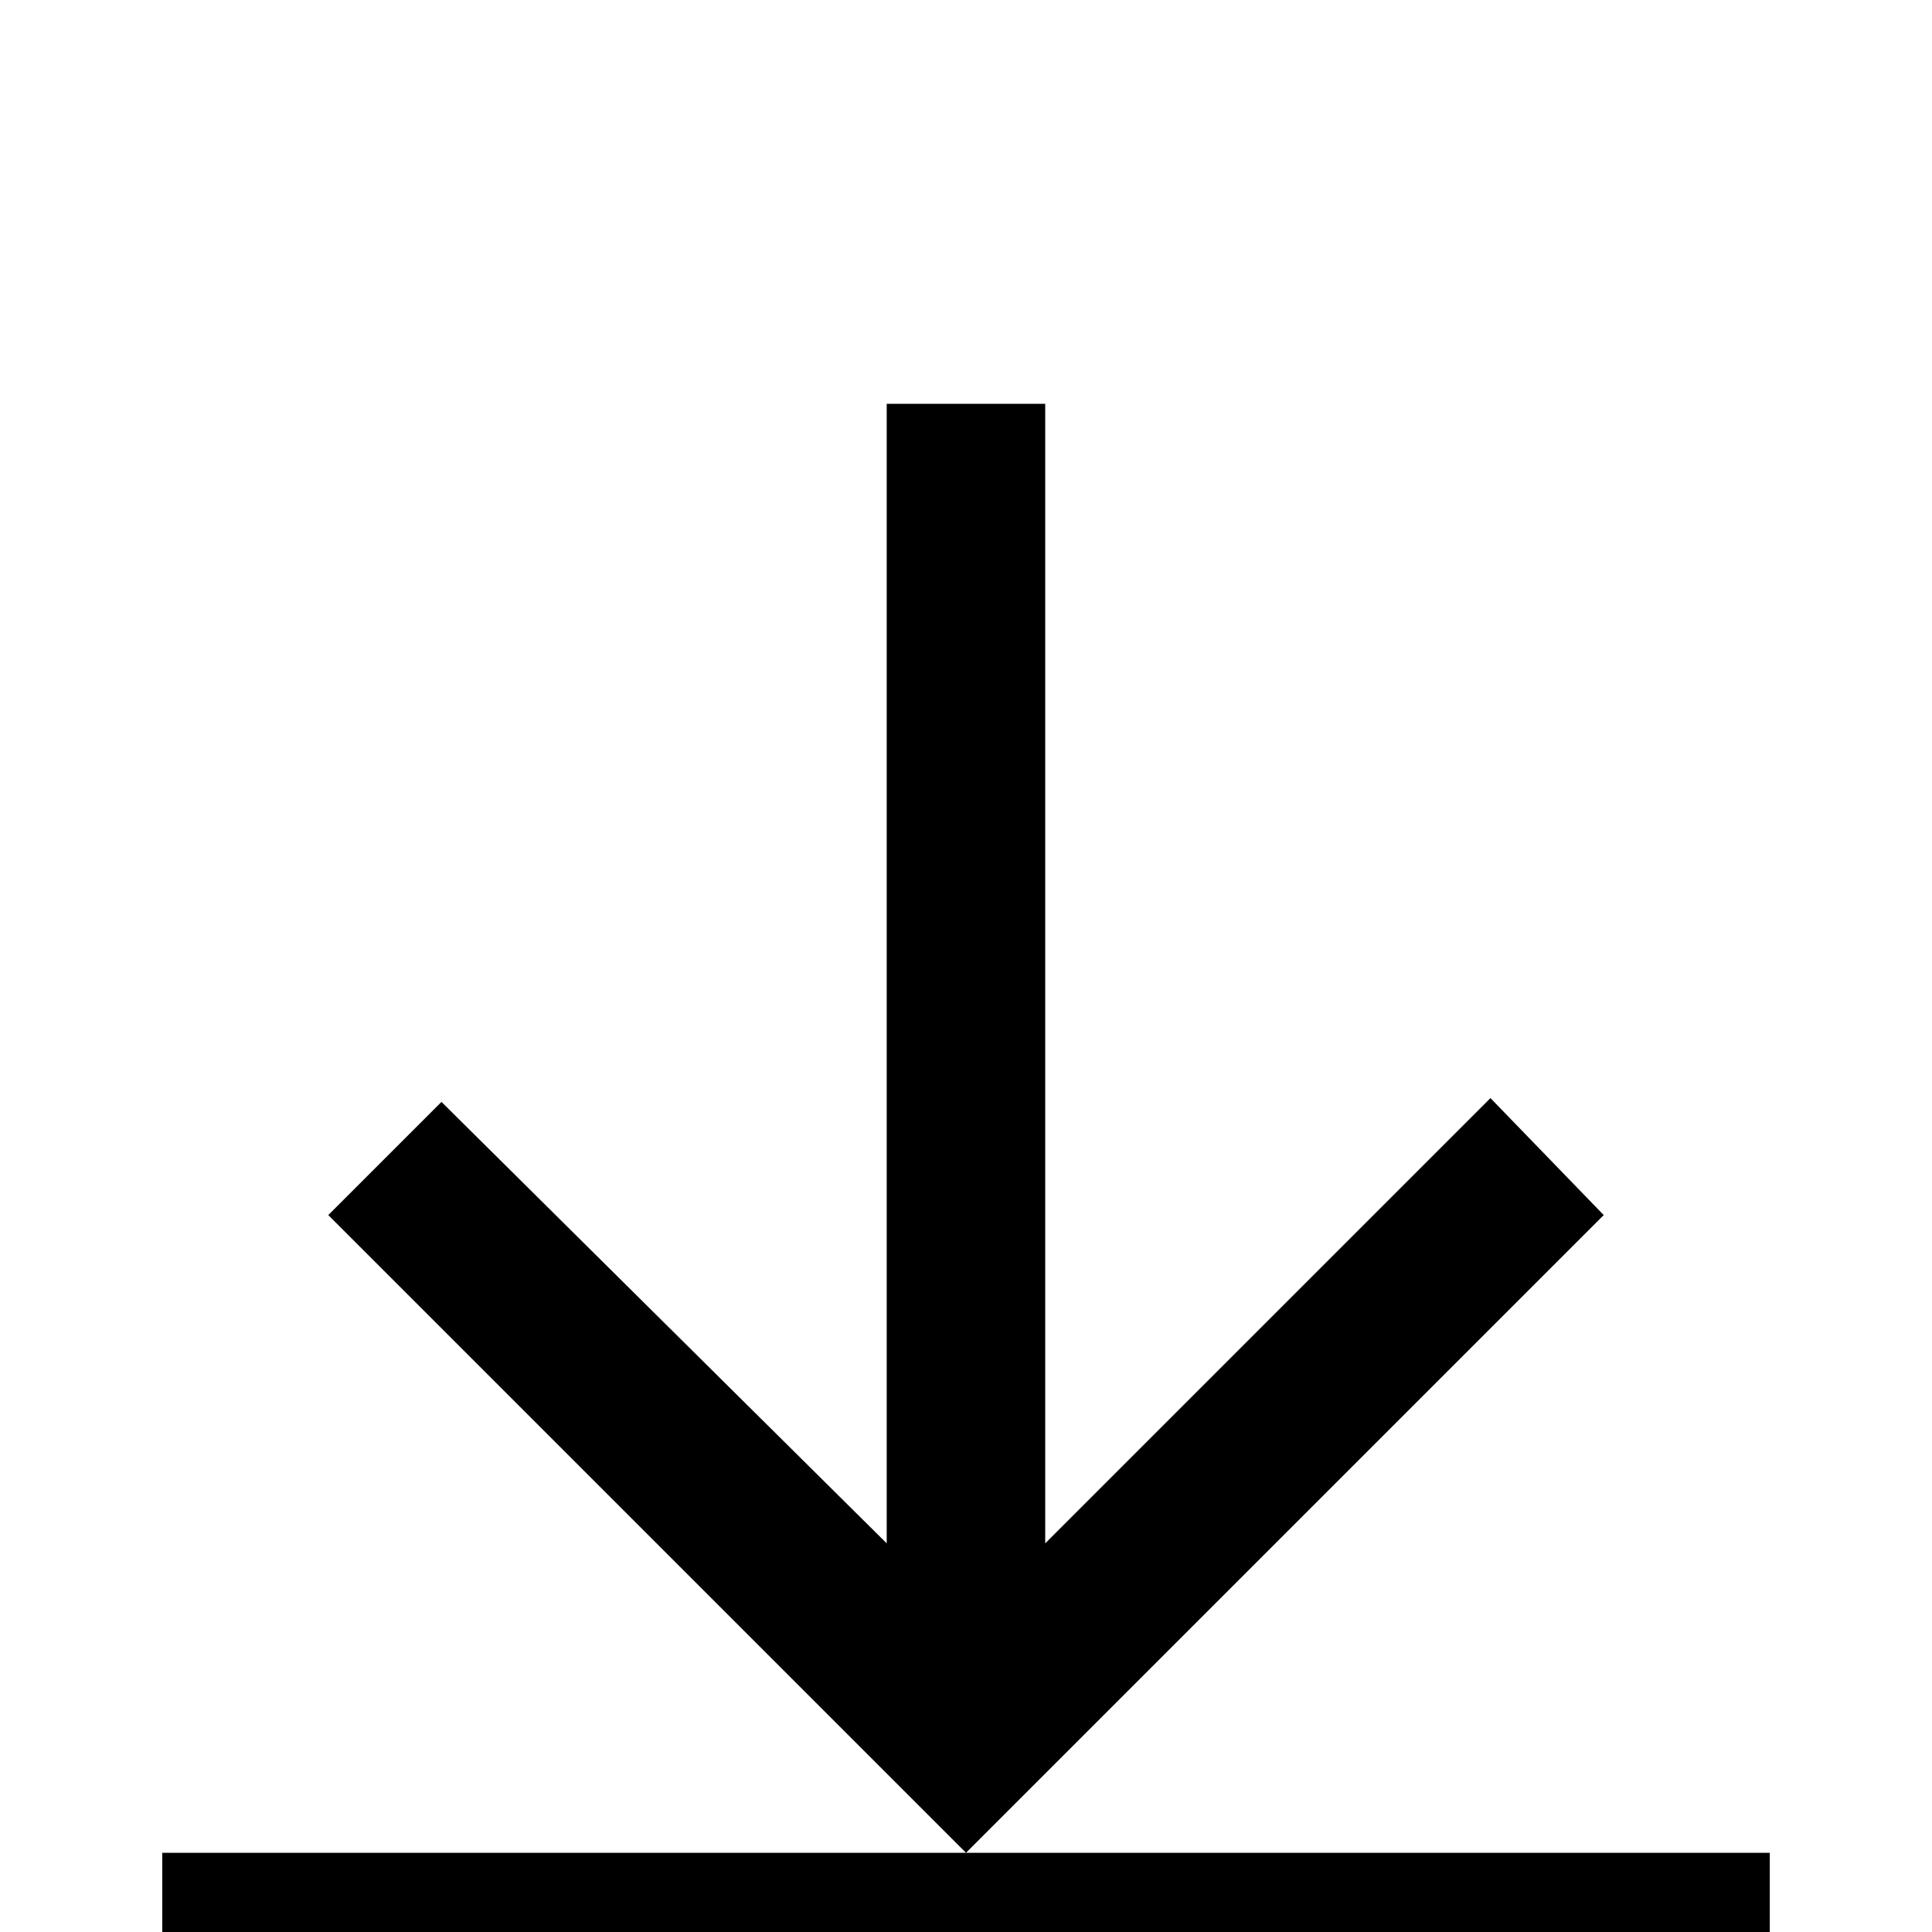 <!-- Generated by IcoMoon.io -->
<svg version="1.1" xmlns="http://www.w3.org/2000/svg" width="24" height="24" viewBox="0 0 24 24">
<title>arrow_collapse_down</title>
<path d="M19.922 15.094l-7.922 7.922-7.922-7.922 1.406-1.406 5.531 5.484v-14.156h1.969v14.156l5.531-5.531zM12 23.016h-9.984v1.969h19.969v-1.969h-9.984z"></path>
</svg>
